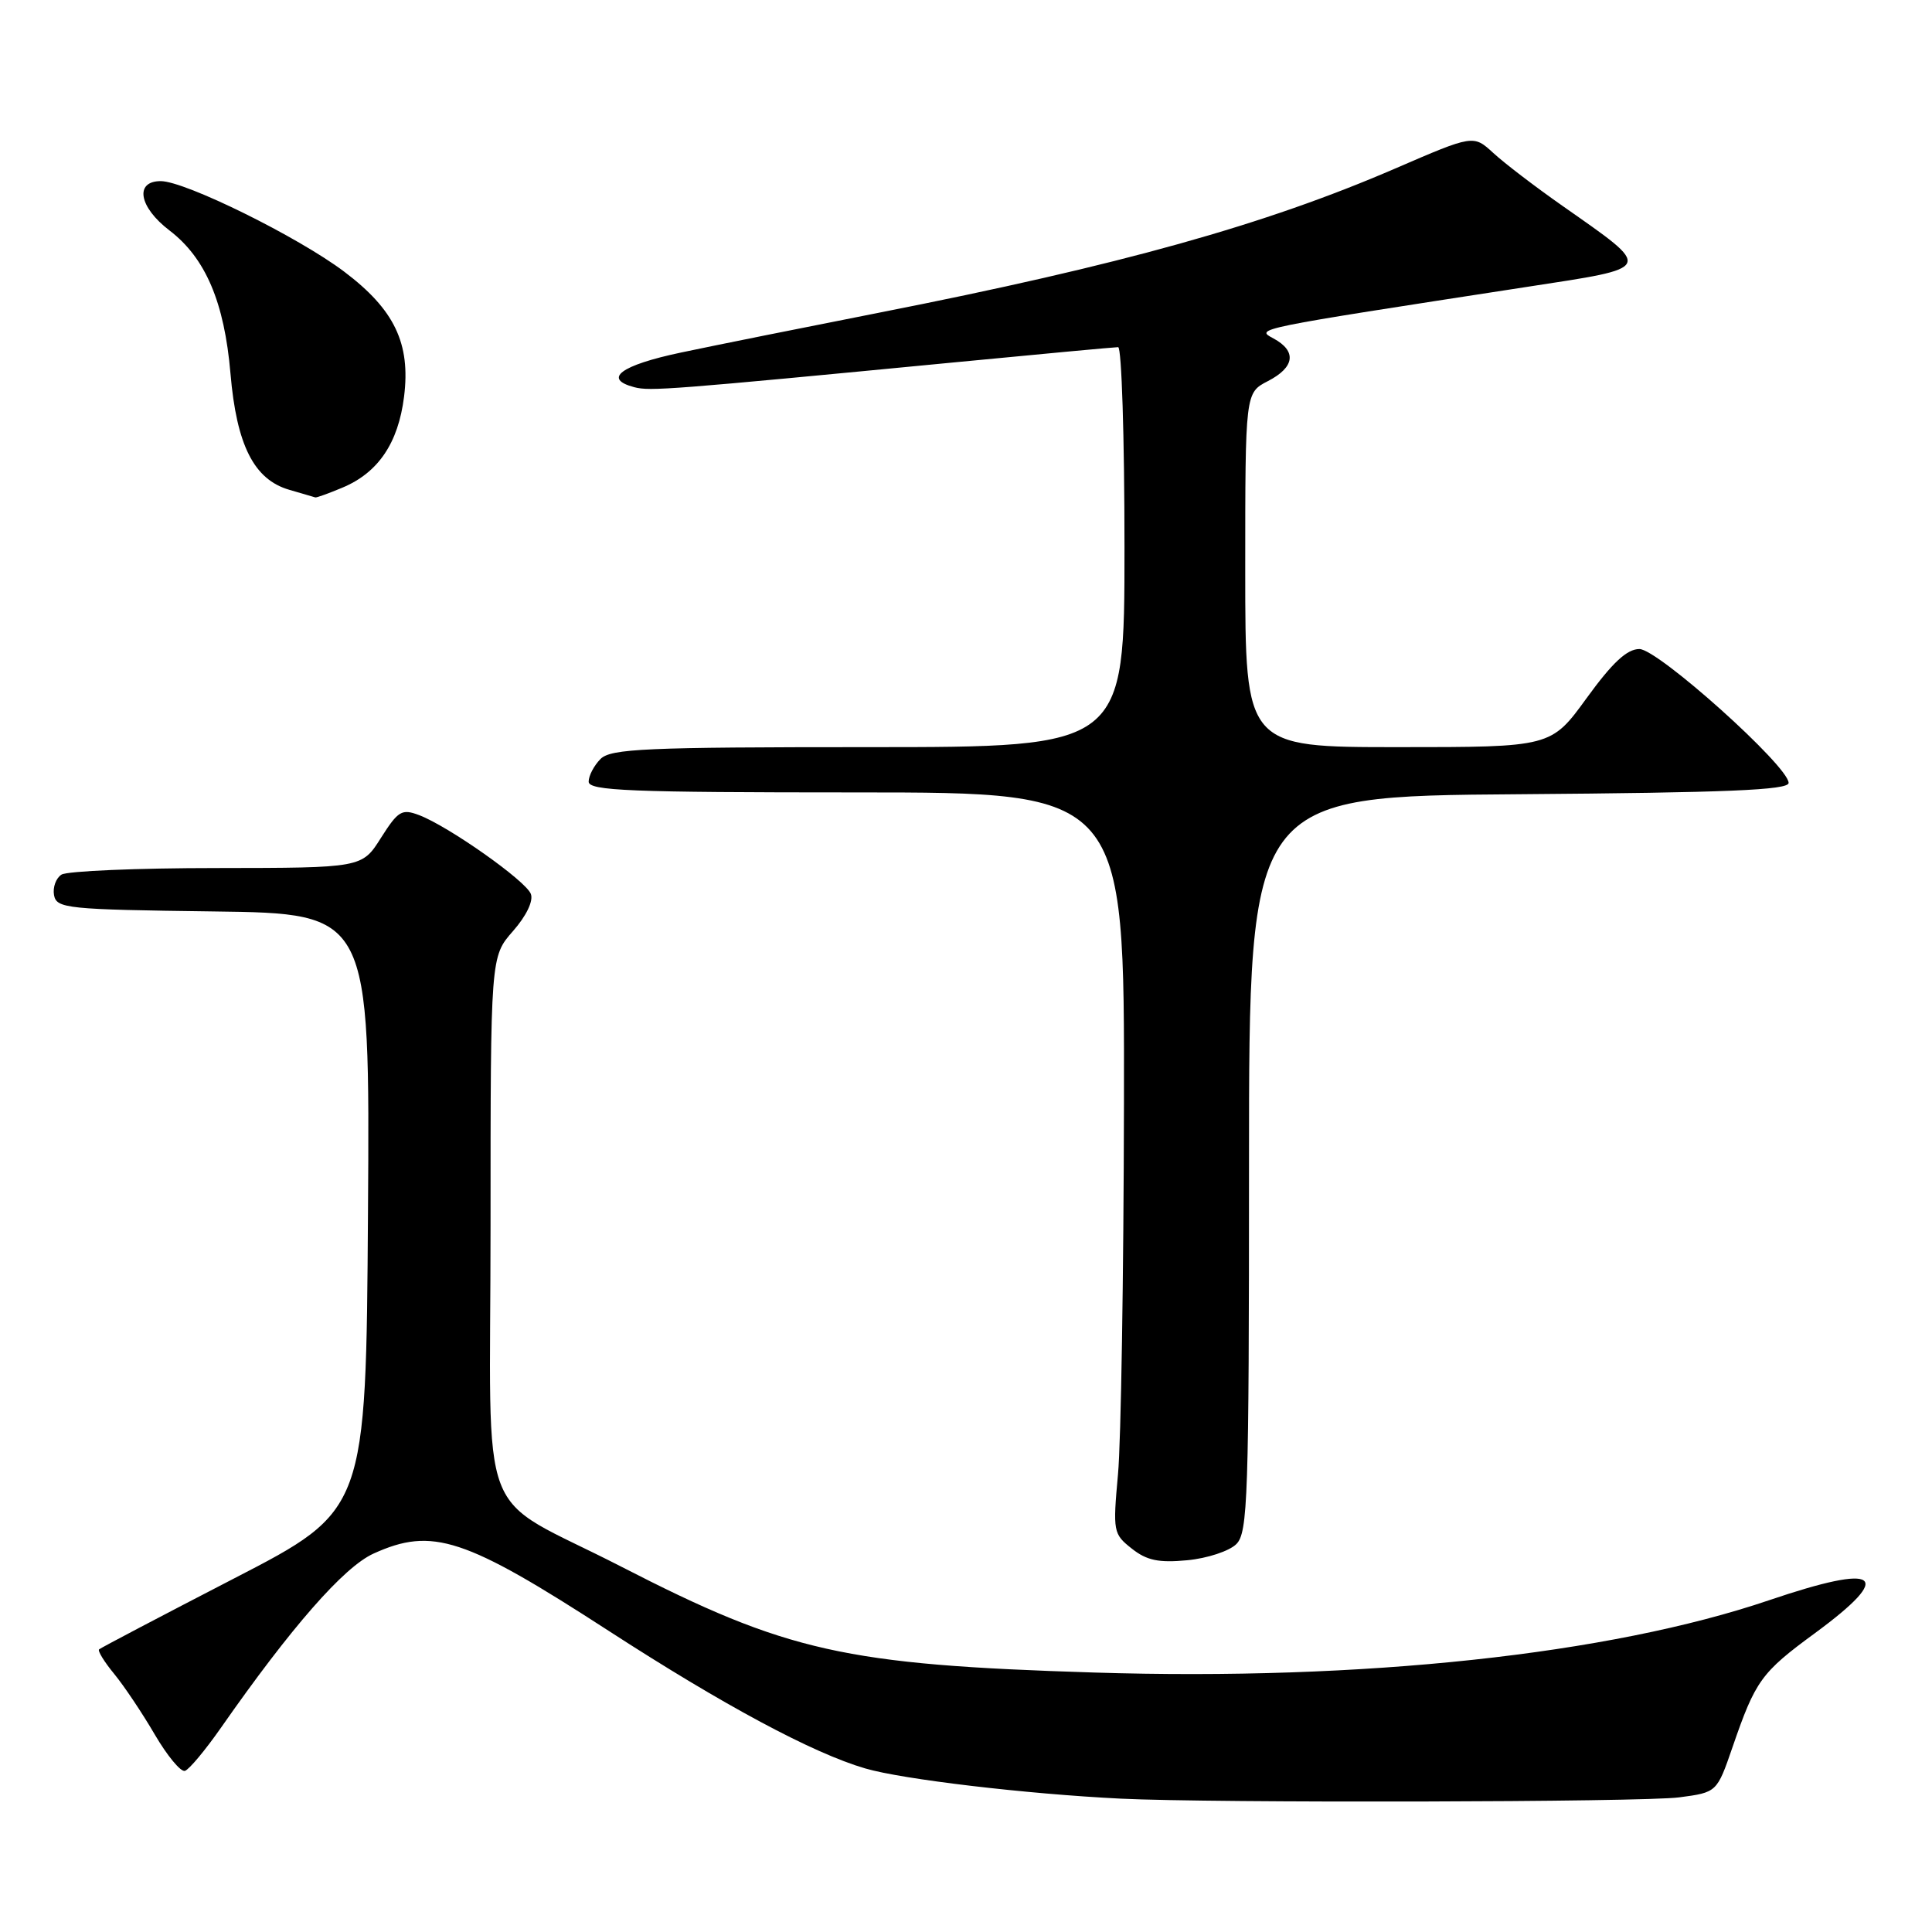 <?xml version="1.0" encoding="UTF-8" standalone="no"?>
<!DOCTYPE svg PUBLIC "-//W3C//DTD SVG 1.1//EN" "http://www.w3.org/Graphics/SVG/1.1/DTD/svg11.dtd" >
<svg xmlns="http://www.w3.org/2000/svg" xmlns:xlink="http://www.w3.org/1999/xlink" version="1.1" viewBox="0 0 256 256">
 <g >
 <path fill="currentColor"
d=" M 222.50 238.16 C 227.50 237.50 227.50 237.50 229.57 231.50 C 232.61 222.67 233.36 221.63 240.49 216.40 C 251.14 208.57 249.06 207.07 234.44 212.03 C 213.22 219.23 180.55 222.73 145.00 221.62 C 111.89 220.59 104.31 218.89 82.28 207.57 C 62.78 197.56 65.00 203.36 65.00 162.40 C 65.00 126.76 65.00 126.76 67.97 123.38 C 69.74 121.37 70.70 119.38 70.34 118.45 C 69.68 116.71 59.45 109.50 55.54 108.01 C 53.24 107.14 52.76 107.43 50.48 111.02 C 47.97 115.00 47.97 115.00 28.74 115.02 C 18.16 115.02 8.89 115.42 8.15 115.89 C 7.41 116.36 6.97 117.59 7.16 118.62 C 7.50 120.38 8.88 120.52 28.27 120.77 C 49.02 121.04 49.02 121.04 48.76 160.59 C 48.50 200.13 48.50 200.13 31.00 209.16 C 21.38 214.13 13.33 218.36 13.13 218.55 C 12.92 218.75 13.82 220.21 15.13 221.80 C 16.43 223.38 18.85 226.99 20.50 229.82 C 22.15 232.64 23.95 234.82 24.50 234.65 C 25.05 234.49 27.20 231.91 29.29 228.92 C 38.57 215.63 45.55 207.65 49.49 205.86 C 57.29 202.32 61.55 203.72 80.66 216.10 C 95.85 225.94 107.74 232.32 114.66 234.33 C 119.62 235.78 135.96 237.71 148.50 238.33 C 160.72 238.93 217.67 238.80 222.50 238.16 Z  M 163.82 204.60 C 165.35 203.08 165.50 198.44 165.50 154.21 C 165.50 105.50 165.50 105.50 201.25 105.24 C 228.84 105.03 237.00 104.69 237.00 103.74 C 237.01 101.53 219.69 86.00 217.23 86.00 C 215.58 86.00 213.66 87.79 210.24 92.50 C 205.52 99.00 205.52 99.00 185.26 99.00 C 165.00 99.00 165.00 99.00 165.00 75.53 C 165.00 52.05 165.00 52.05 168.00 50.50 C 171.57 48.66 171.85 46.53 168.75 44.85 C 166.31 43.54 165.92 43.62 202.29 38.02 C 219.33 35.40 219.16 35.79 207.04 27.28 C 203.44 24.76 199.32 21.61 197.87 20.27 C 195.23 17.85 195.23 17.85 184.87 22.33 C 167.61 29.79 148.55 35.12 116.50 41.43 C 106.60 43.38 94.79 45.75 90.25 46.71 C 82.24 48.40 79.82 50.20 84.06 51.31 C 86.15 51.85 88.72 51.65 126.41 48.02 C 137.91 46.91 147.70 46.00 148.16 46.00 C 148.62 46.00 149.00 57.92 149.00 72.50 C 149.00 99.00 149.00 99.00 115.07 99.00 C 85.56 99.00 80.94 99.20 79.57 100.57 C 78.71 101.44 78.00 102.79 78.00 103.57 C 78.00 104.78 83.40 105.00 113.50 105.00 C 149.00 105.00 149.00 105.00 148.93 146.25 C 148.89 168.94 148.54 191.03 148.14 195.35 C 147.45 202.95 147.51 203.26 149.97 205.20 C 151.95 206.77 153.54 207.10 157.32 206.74 C 159.98 206.49 162.90 205.52 163.82 204.60 Z  M 45.36 64.62 C 50.11 62.64 52.77 58.72 53.54 52.56 C 54.42 45.50 52.27 41.02 45.60 35.99 C 39.48 31.38 24.52 24.00 21.30 24.00 C 17.80 24.00 18.40 27.44 22.45 30.53 C 27.23 34.18 29.73 40.03 30.54 49.50 C 31.35 59.00 33.66 63.55 38.33 64.90 C 40.07 65.41 41.63 65.86 41.78 65.91 C 41.94 65.96 43.55 65.38 45.36 64.62 Z "/>
</g>
</svg>